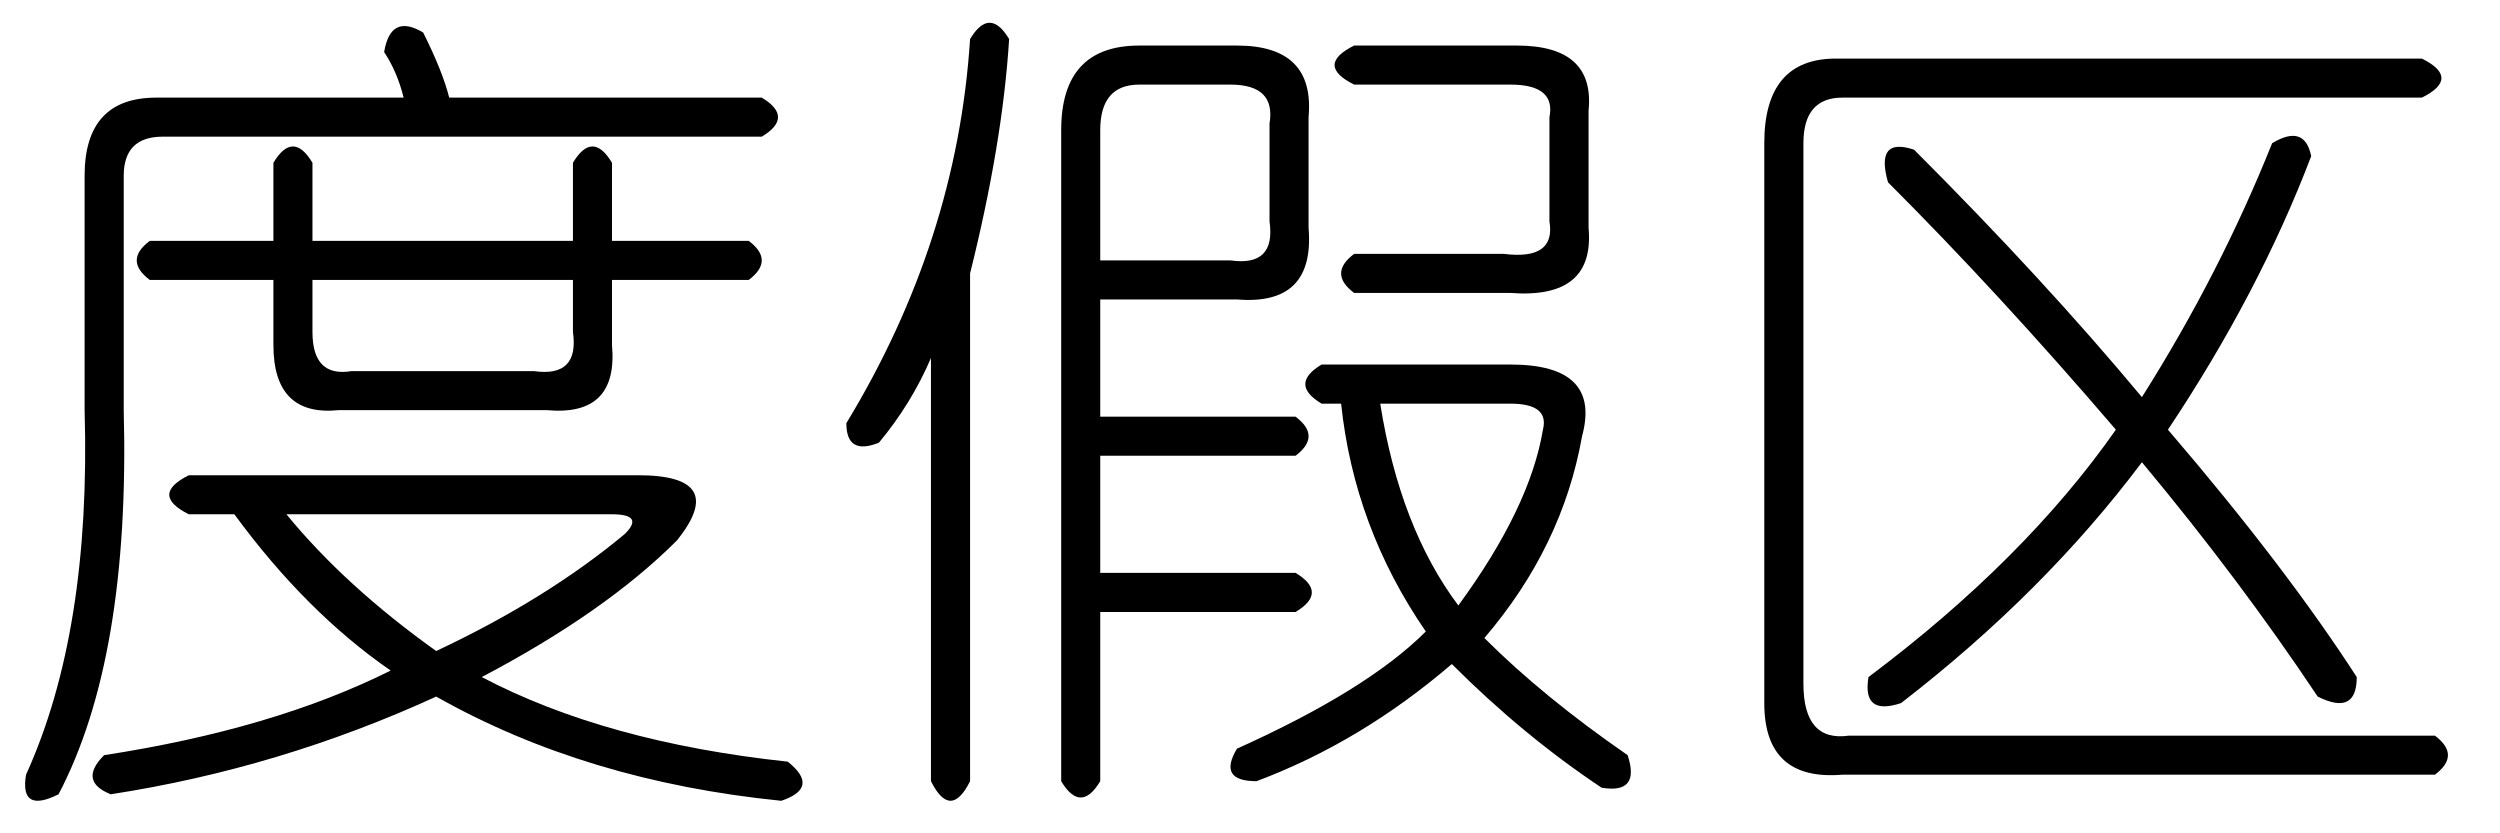 <?xml version='1.0' encoding='UTF-8'?>
<!-- This file was generated by dvisvgm 2.3.5 -->
<svg height='10.5pt' version='1.1' viewBox='-72 -72.082 31.5 10.5' width='31.5pt' xmlns='http://www.w3.org/2000/svg' xmlns:xlink='http://www.w3.org/1999/xlink'>
<defs>
<path d='M2.215 -8.121Q2.133 -6.809 1.723 -5.168V1.23Q1.477 1.723 1.23 1.23V-4.102Q0.984 -3.527 0.574 -3.035Q0.164 -2.871 0.164 -3.281Q1.559 -5.578 1.723 -8.121Q1.969 -8.531 2.215 -8.121ZM3.855 -8.039H5.086Q6.07 -8.039 5.988 -7.137V-5.742Q6.07 -4.758 5.086 -4.84H3.363V-3.363H5.824Q6.152 -3.117 5.824 -2.871H3.363V-1.395H5.824Q6.234 -1.148 5.824 -0.902H3.363V1.23Q3.117 1.641 2.871 1.23V-6.973Q2.871 -8.039 3.855 -8.039ZM6.562 -8.039H8.613Q9.598 -8.039 9.516 -7.219V-5.742Q9.598 -4.84 8.531 -4.922H6.562Q6.234 -5.168 6.562 -5.414H8.449Q9.105 -5.332 9.023 -5.824V-7.137Q9.105 -7.547 8.531 -7.547H6.562Q6.07 -7.793 6.562 -8.039ZM5.004 -7.547H3.855Q3.363 -7.547 3.363 -6.973V-5.332H5.004Q5.578 -5.25 5.496 -5.824V-7.055Q5.578 -7.547 5.004 -7.547ZM6.152 -4.02H8.531Q9.68 -4.02 9.434 -3.117Q9.187 -1.723 8.203 -0.574Q8.941 0.164 10.008 0.902Q10.172 1.395 9.68 1.312Q8.695 0.656 7.793 -0.246Q6.645 0.738 5.332 1.23Q4.84 1.23 5.086 0.82Q6.727 0.082 7.465 -0.656Q6.562 -1.969 6.398 -3.527H6.152Q5.742 -3.773 6.152 -4.02ZM6.891 -3.527Q7.137 -1.969 7.875 -0.984Q8.777 -2.215 8.941 -3.199Q9.023 -3.527 8.531 -3.527H6.891Z' id='g0-1398'/>
<path d='M2.133 -7.875H9.516Q10.008 -7.629 9.516 -7.383H2.215Q1.723 -7.383 1.723 -6.809V0Q1.723 0.738 2.297 0.656H9.68Q10.008 0.902 9.68 1.148H2.215Q1.23 1.23 1.23 0.246V-6.809Q1.23 -7.875 2.133 -7.875ZM7.629 -6.809Q8.039 -7.055 8.121 -6.645Q7.465 -4.922 6.316 -3.199Q7.793 -1.477 8.695 -0.082Q8.695 0.41 8.203 0.164Q7.219 -1.312 5.988 -2.789Q4.758 -1.148 2.953 0.246Q2.461 0.41 2.543 -0.082Q4.512 -1.559 5.66 -3.199Q4.184 -4.922 2.789 -6.316Q2.625 -6.891 3.117 -6.727Q4.758 -5.086 5.988 -3.609Q6.973 -5.168 7.629 -6.809Z' id='g0-2153'/>
<path d='M5.332 -8.203Q5.578 -7.711 5.66 -7.383H9.598Q10.008 -7.137 9.598 -6.891H2.051Q1.559 -6.891 1.559 -6.398V-3.445Q1.641 -0.328 0.738 1.395Q0.246 1.641 0.328 1.148Q1.148 -0.656 1.066 -3.445V-6.398Q1.066 -7.383 1.969 -7.383H5.086Q5.004 -7.711 4.84 -7.957Q4.922 -8.449 5.332 -8.203ZM7.219 -6.562Q7.465 -6.973 7.711 -6.562V-5.578H9.434Q9.762 -5.332 9.434 -5.086H7.711V-4.266Q7.793 -3.363 6.891 -3.445H4.266Q3.445 -3.363 3.445 -4.266V-5.086H1.887Q1.559 -5.332 1.887 -5.578H3.445V-6.562Q3.691 -6.973 3.937 -6.562V-5.578H7.219V-6.562ZM7.219 -5.086H3.937V-4.43Q3.937 -3.855 4.43 -3.937H6.727Q7.301 -3.855 7.219 -4.43V-5.086ZM2.379 -2.625H8.039Q9.187 -2.625 8.531 -1.805Q7.629 -0.902 6.07 -0.082Q7.629 0.738 9.926 0.984Q10.336 1.312 9.844 1.477Q7.383 1.23 5.496 0.164Q3.527 1.066 1.395 1.395Q0.984 1.23 1.312 0.902Q3.445 0.574 4.922 -0.164Q3.855 -0.902 2.953 -2.133H2.379Q1.887 -2.379 2.379 -2.625ZM7.711 -2.133H3.609Q4.348 -1.23 5.496 -0.41Q6.891 -1.066 7.875 -1.887Q8.121 -2.133 7.711 -2.133Z' id='g0-5077'/>
</defs>
<g id='page1'>
<use x='-72' xlink:href='#g0-5077' y='-63.469'/>
<use x='-61.5' xlink:href='#g0-1398' y='-63.469'/>
<use x='-51' xlink:href='#g0-2153' y='-63.469'/>
</g>
</svg>